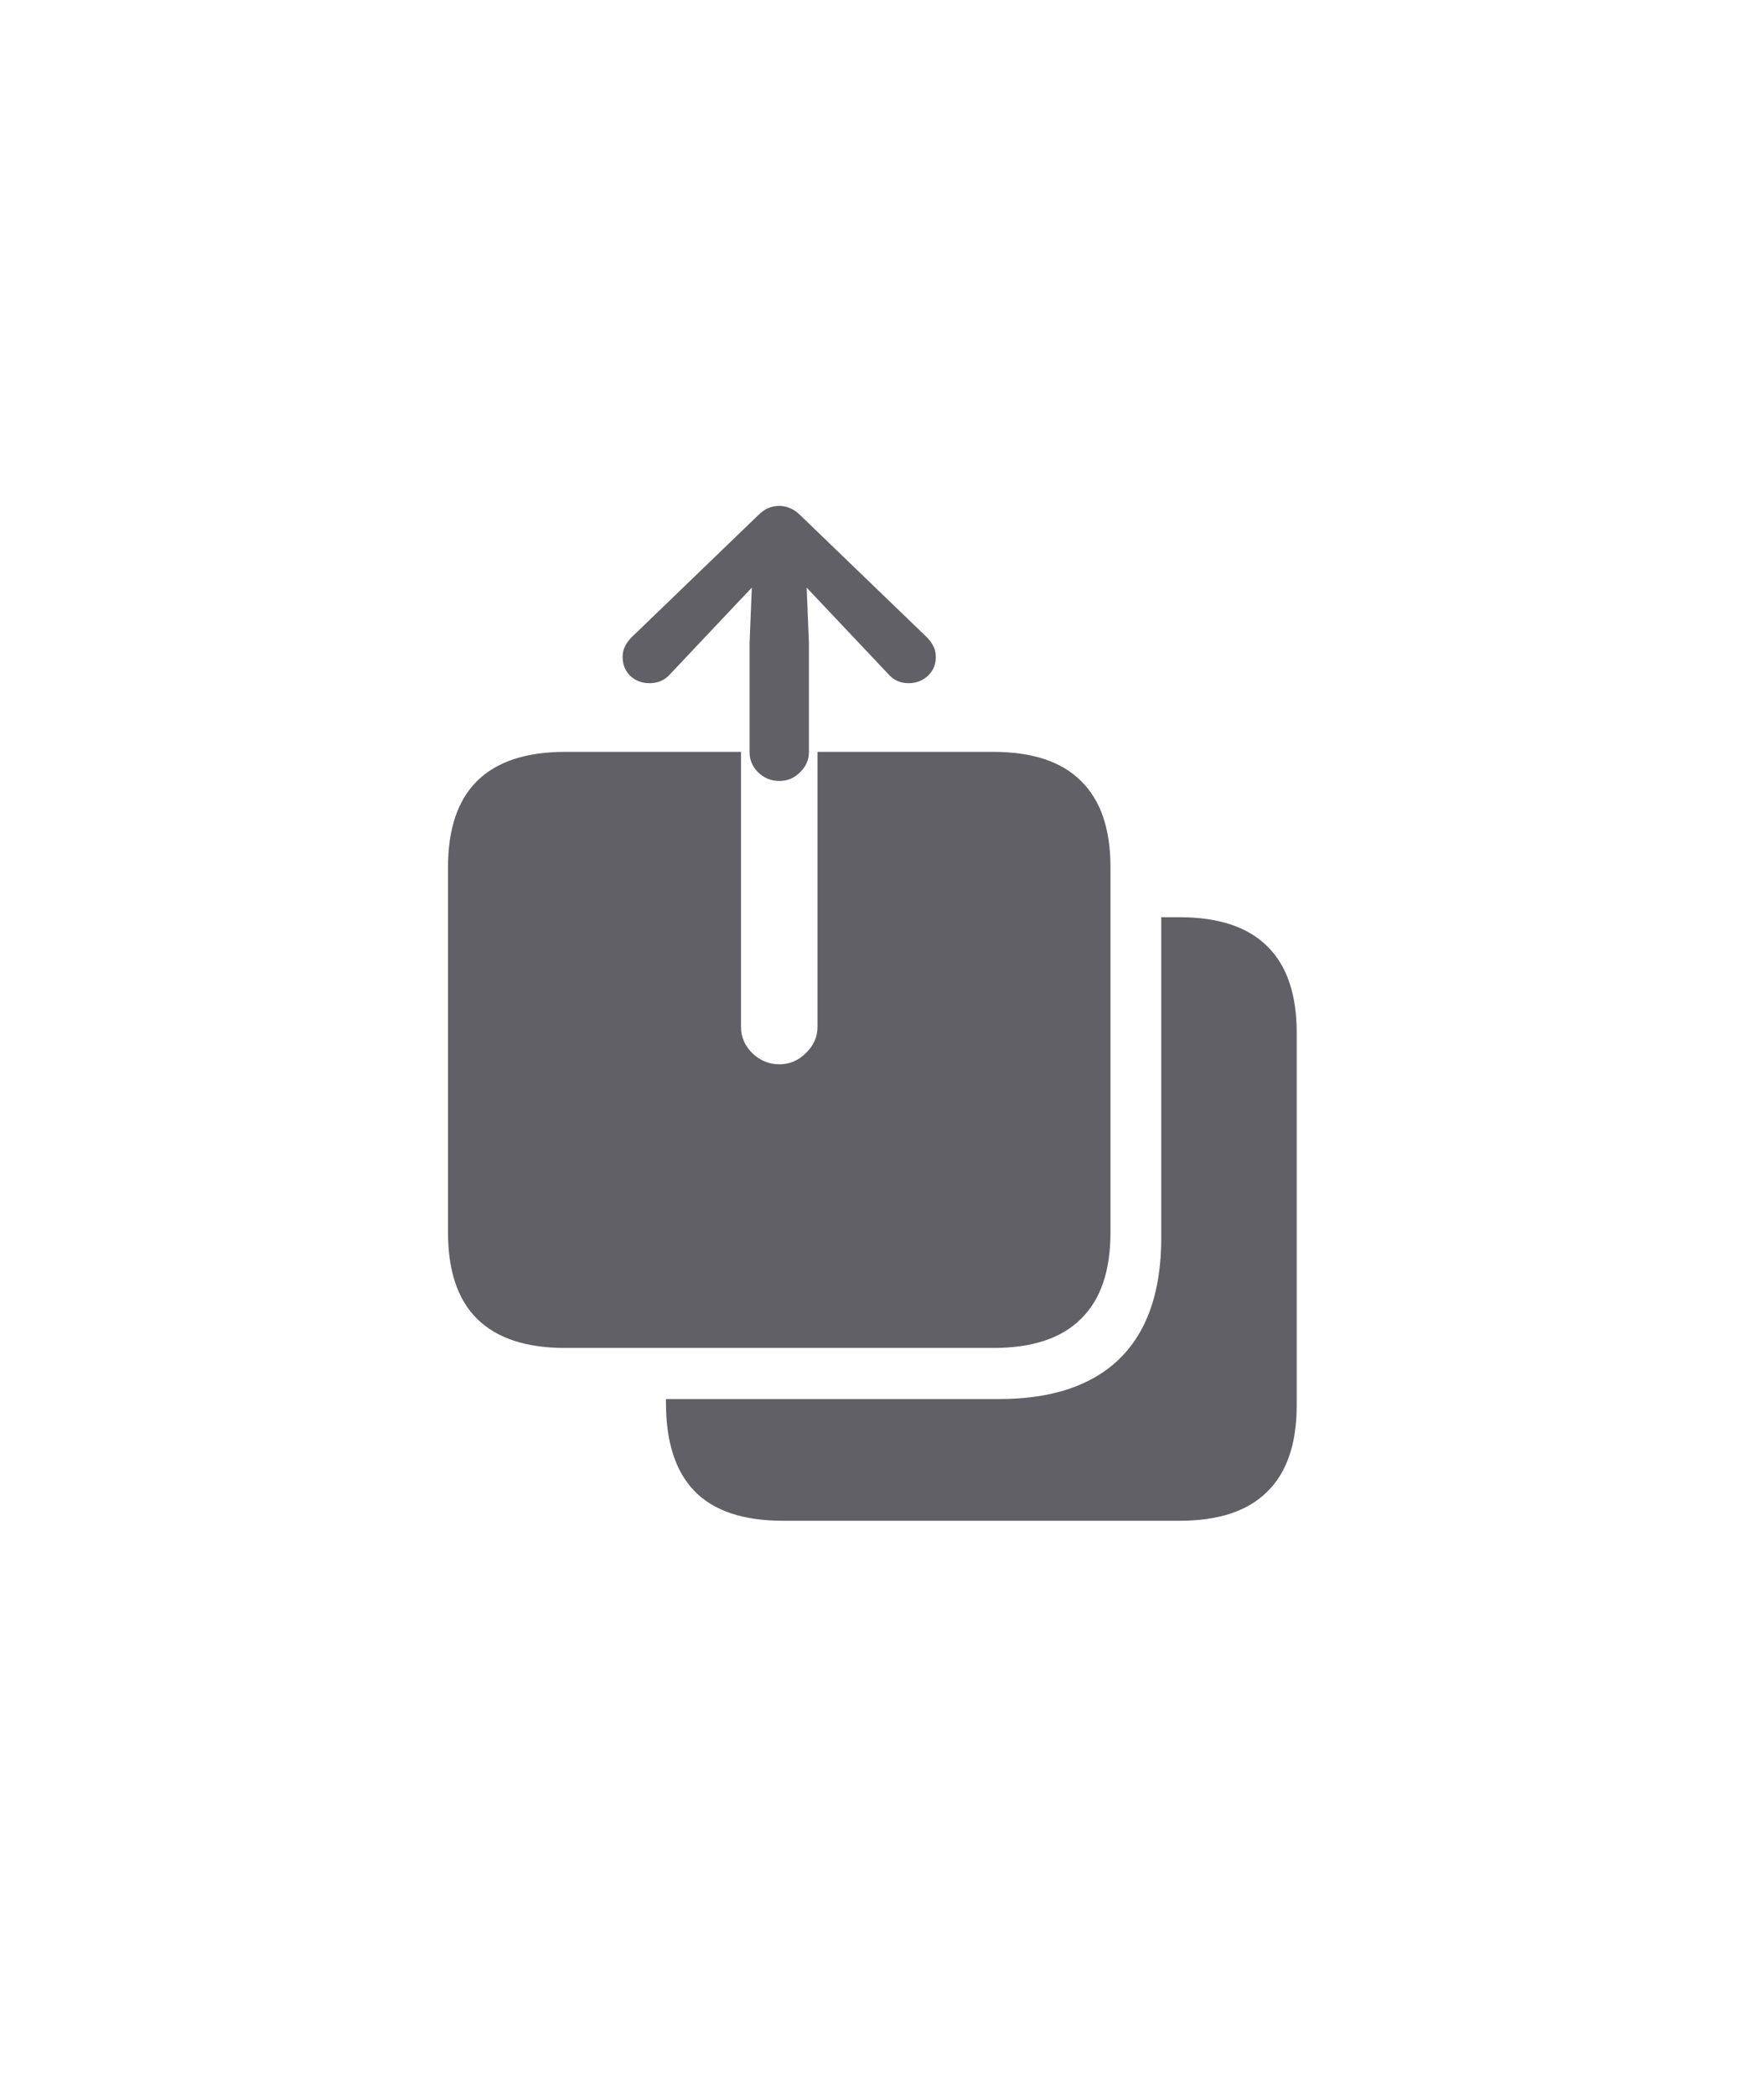 <svg width="16" height="19" viewBox="-7 -5 30 30" fill="none" xmlns="http://www.w3.org/2000/svg">
    <path fill="#606066" d="M6.319 18.05H13.06C13.724 18.05 14.222 17.885 14.552 17.555C14.886 17.229 15.053 16.738 15.053 16.082V9.753C15.053 9.097 14.886 8.607 14.552 8.281C14.222 7.951 13.724 7.786 13.06 7.786H12.749V13.238C12.749 13.839 12.645 14.343 12.438 14.749C12.231 15.155 11.922 15.462 11.511 15.669C11.101 15.877 10.593 15.98 9.988 15.98H4.326V16.044C4.326 16.708 4.486 17.208 4.808 17.542C5.134 17.881 5.638 18.05 6.319 18.05ZM2.612 15.111H9.893C10.557 15.111 11.054 14.946 11.384 14.616C11.719 14.29 11.886 13.799 11.886 13.143V6.941C11.886 6.285 11.719 5.795 11.384 5.469C11.054 5.139 10.557 4.974 9.893 4.974H6.903V9.652C6.903 9.821 6.837 9.969 6.706 10.096C6.579 10.223 6.429 10.287 6.255 10.287C6.078 10.287 5.923 10.223 5.792 10.096C5.665 9.969 5.602 9.821 5.602 9.652V4.974H2.612C1.947 4.974 1.448 5.139 1.114 5.469C0.784 5.795 0.619 6.285 0.619 6.941V13.143C0.619 13.799 0.784 14.29 1.114 14.616C1.448 14.946 1.947 15.111 2.612 15.111ZM6.255 5.469C6.391 5.469 6.507 5.42 6.604 5.323C6.706 5.225 6.757 5.111 6.757 4.98V3.126L6.719 2.181L7.144 2.631L8.109 3.653C8.198 3.755 8.312 3.806 8.452 3.806C8.583 3.806 8.693 3.763 8.782 3.679C8.871 3.594 8.915 3.488 8.915 3.361C8.915 3.294 8.902 3.234 8.877 3.184C8.852 3.129 8.813 3.076 8.763 3.025L6.617 0.956C6.554 0.892 6.492 0.85 6.433 0.829C6.378 0.803 6.319 0.791 6.255 0.791C6.188 0.791 6.124 0.803 6.065 0.829C6.01 0.85 5.951 0.892 5.887 0.956L3.742 3.025C3.691 3.076 3.653 3.129 3.627 3.184C3.602 3.234 3.589 3.294 3.589 3.361C3.589 3.488 3.632 3.594 3.716 3.679C3.805 3.763 3.915 3.806 4.046 3.806C4.19 3.806 4.307 3.755 4.396 3.653L5.36 2.631L5.786 2.181L5.748 3.126V4.98C5.748 5.111 5.796 5.225 5.894 5.323C5.995 5.42 6.116 5.469 6.255 5.469Z" />
</svg>
